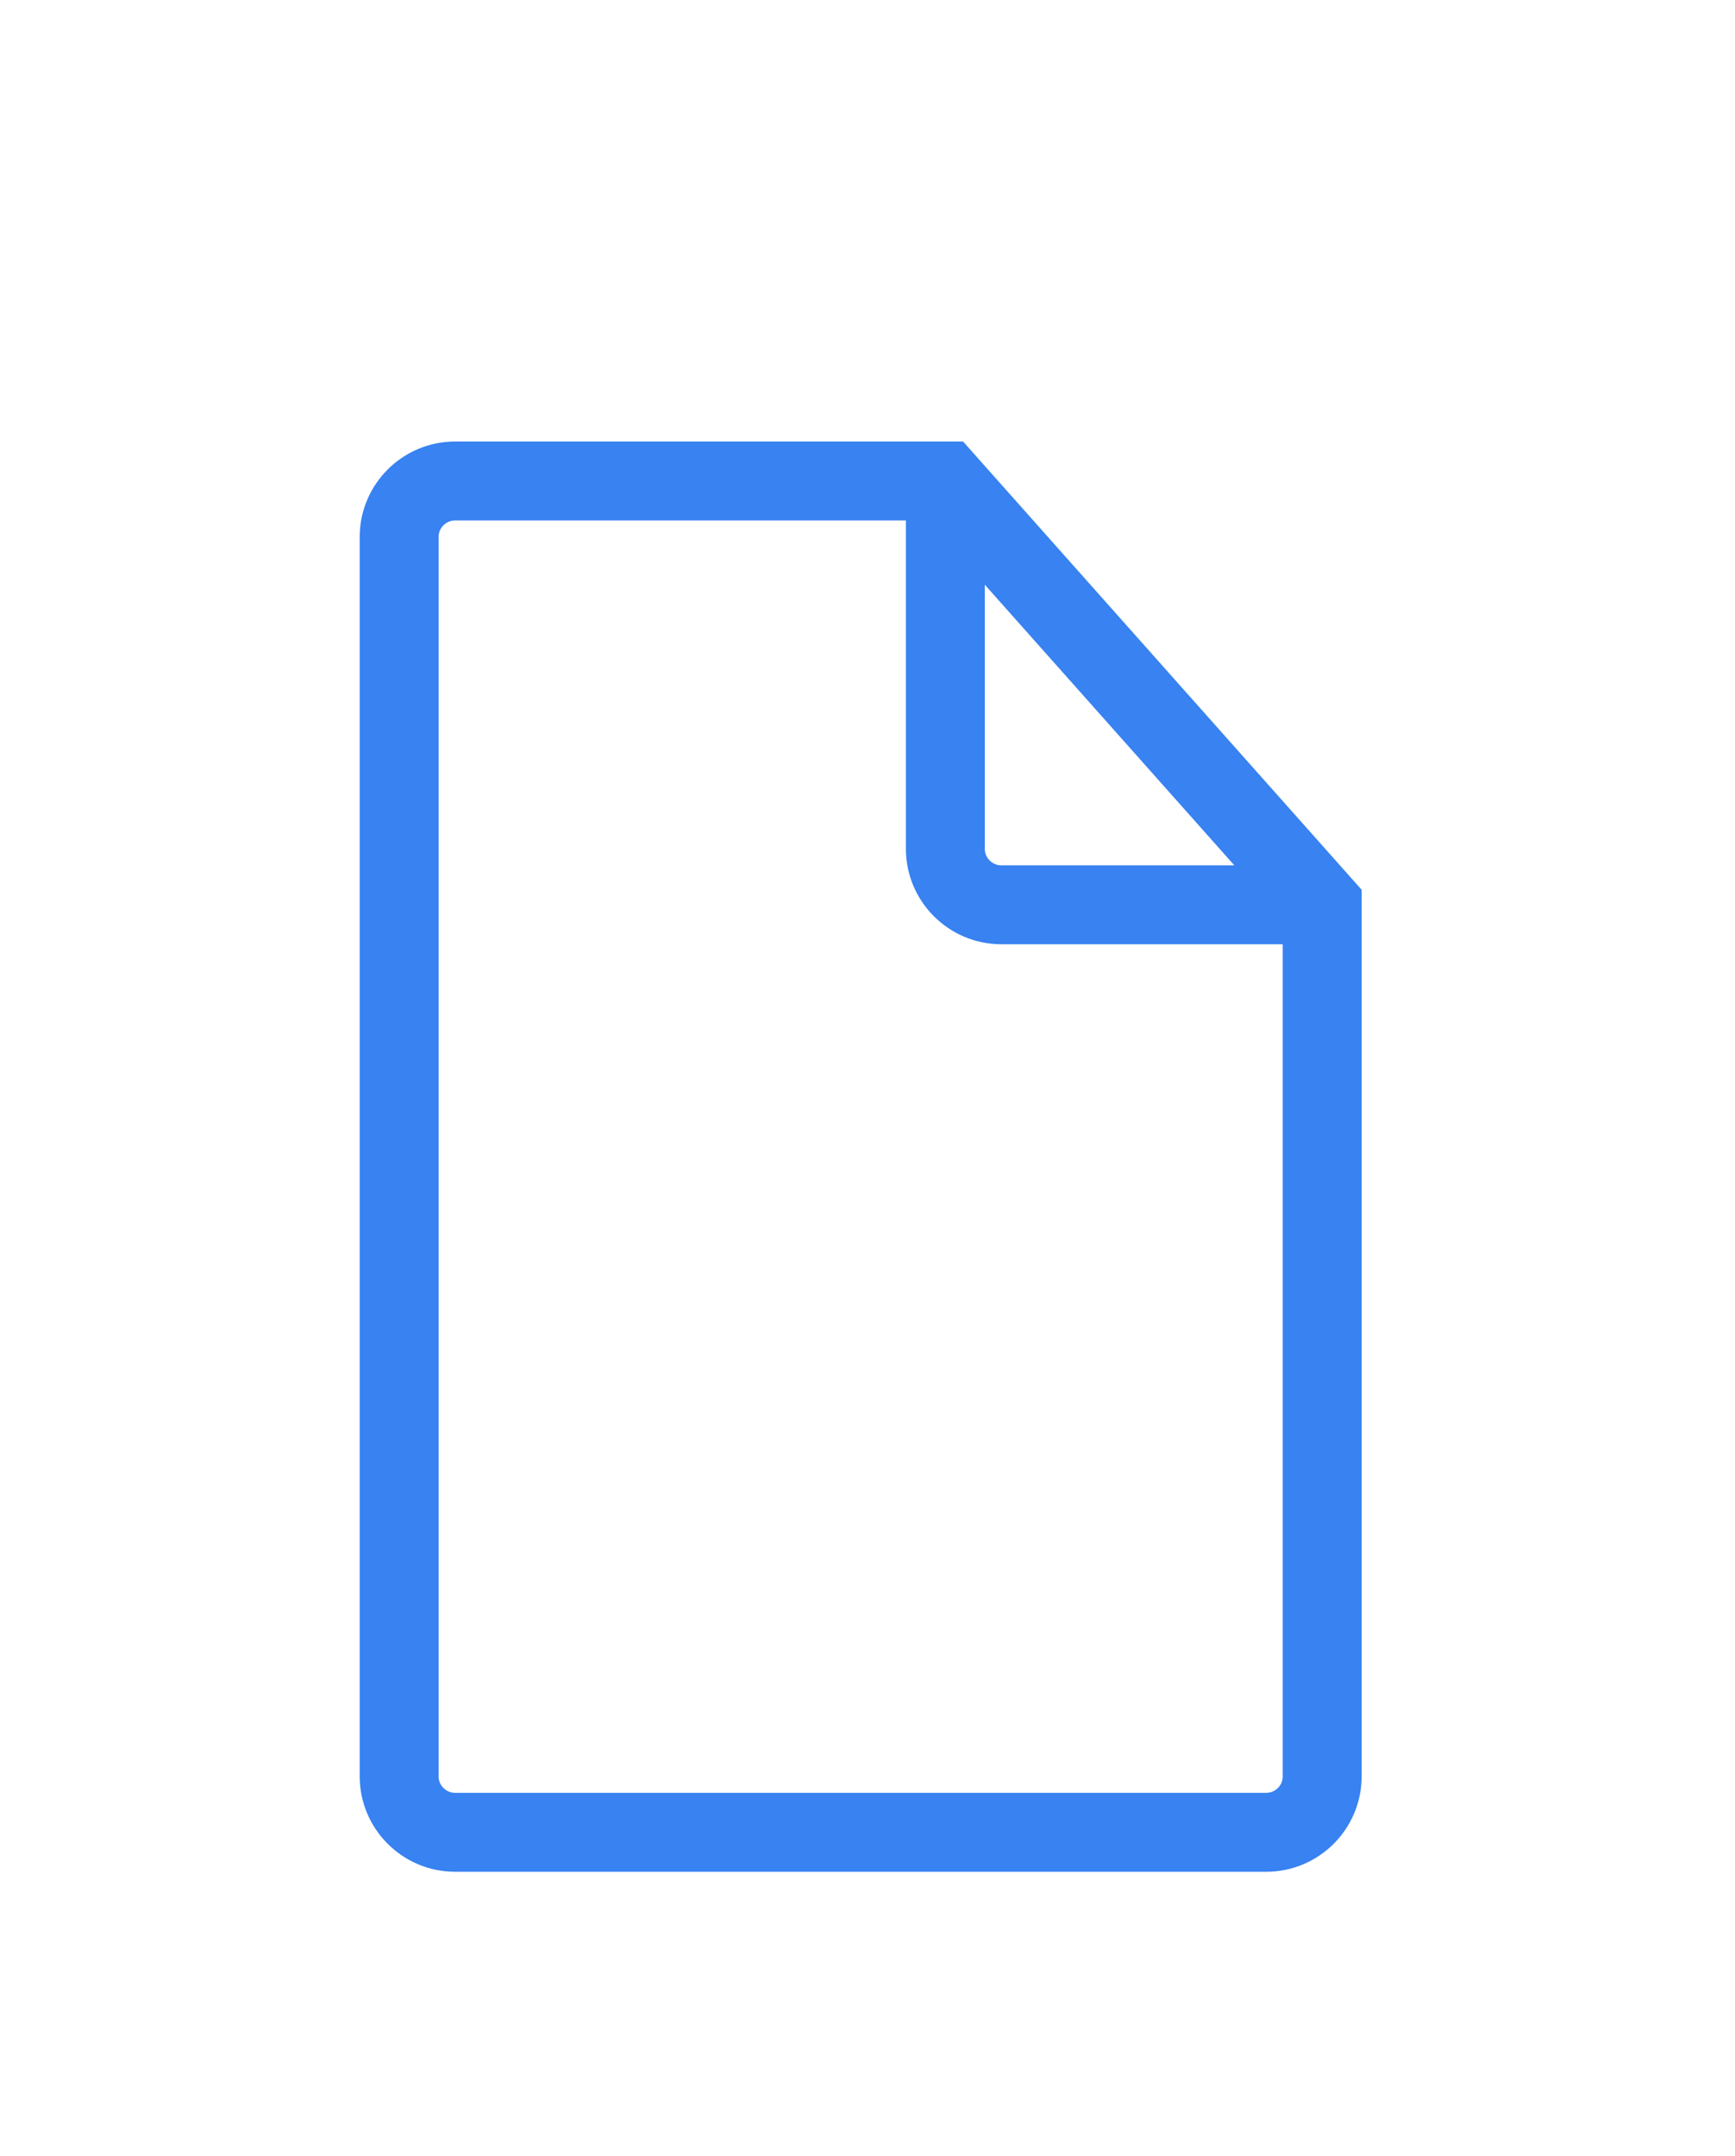 <?xml version="1.0" encoding="UTF-8" standalone="no"?>
<!DOCTYPE svg PUBLIC "-//W3C//DTD SVG 1.1//EN" "http://www.w3.org/Graphics/SVG/1.1/DTD/svg11.dtd">
<svg width="100%" height="100%" viewBox="0 0 33 41" version="1.1" xmlns="http://www.w3.org/2000/svg" xmlns:xlink="http://www.w3.org/1999/xlink" xml:space="preserve" xmlns:serif="http://www.serif.com/" style="fill-rule:evenodd;clip-rule:evenodd;stroke-miterlimit:10;">
    <g transform="matrix(1,0,0,1,-3944.92,-6204.22)">
        <g transform="matrix(1.305,0,0,1.305,3764.31,929.903)">
            <g transform="matrix(0.742,0,0,0.742,143.845,4048.26)">
                <g id="Слой-1" serif:id="Слой 1">
                    <g transform="matrix(1,0,0,1,1.598,27.038)">
                        <path d="M0,-26.538C-0.604,-26.538 -1.098,-26.044 -1.098,-25.44L-1.098,-1.098C-1.098,-0.493 -0.604,0 0,0L15.936,0C16.54,0 17.033,-0.493 17.033,-1.098L17.033,-18.215L9.631,-26.538L0,-26.538Z" style="fill:none;fill-rule:nonzero;stroke:rgb(56,130,241);stroke-width:1.55px;"/>
                    </g>
                    <g transform="matrix(1,0,0,1,11.229,8.823)">
                        <path d="M0,-8.323L0,-1.098C0,-0.494 0.494,0 1.098,0L7.402,0" style="fill:none;fill-rule:nonzero;stroke:rgb(56,130,241);stroke-width:1.55px;"/>
                    </g>
                </g>
            </g>
        </g>
    </g>
</svg>
